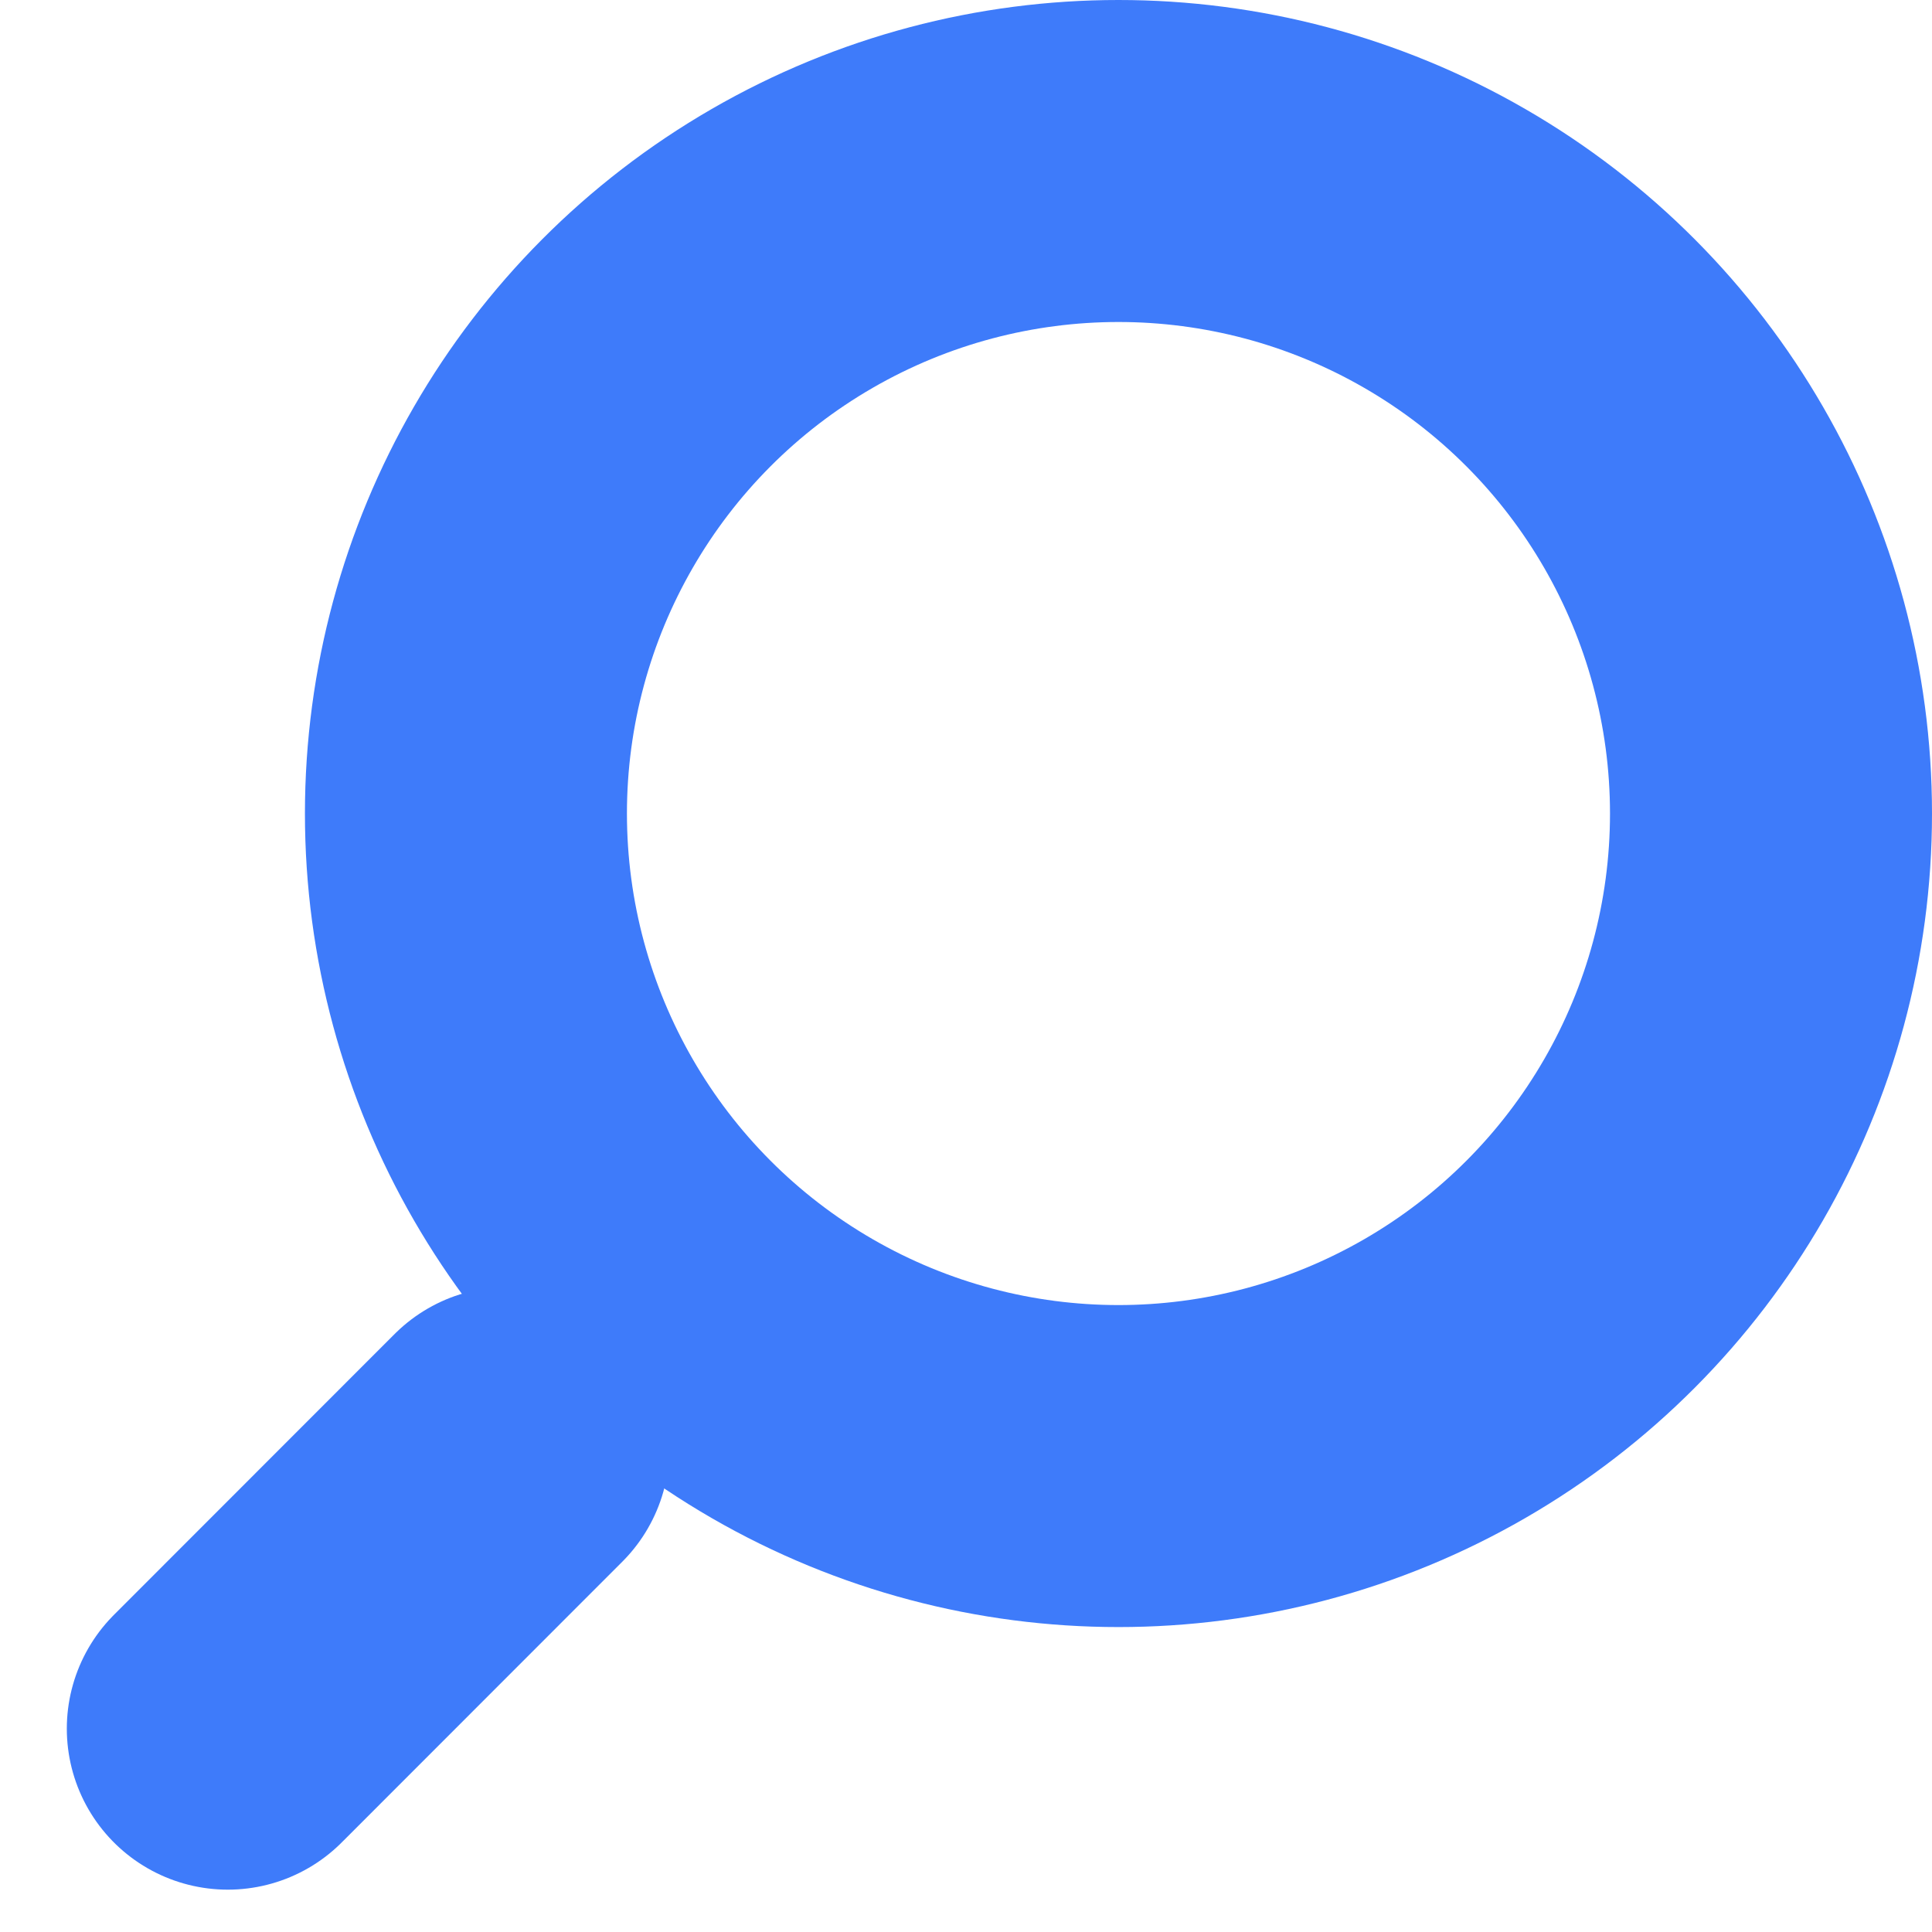 <svg width="12" height="12" viewBox="0 0 12 12" fill="none" xmlns="http://www.w3.org/2000/svg">
    <circle cx="6.947" cy="5.053" r="4.053" stroke="#3E7BFA" stroke-width="2"/>
    <line x1="3.158" y1="8.993" x2="1.415" y2="10.737" stroke="#3E7BFA" stroke-width="2" stroke-linecap="round"/>
    </svg>
    